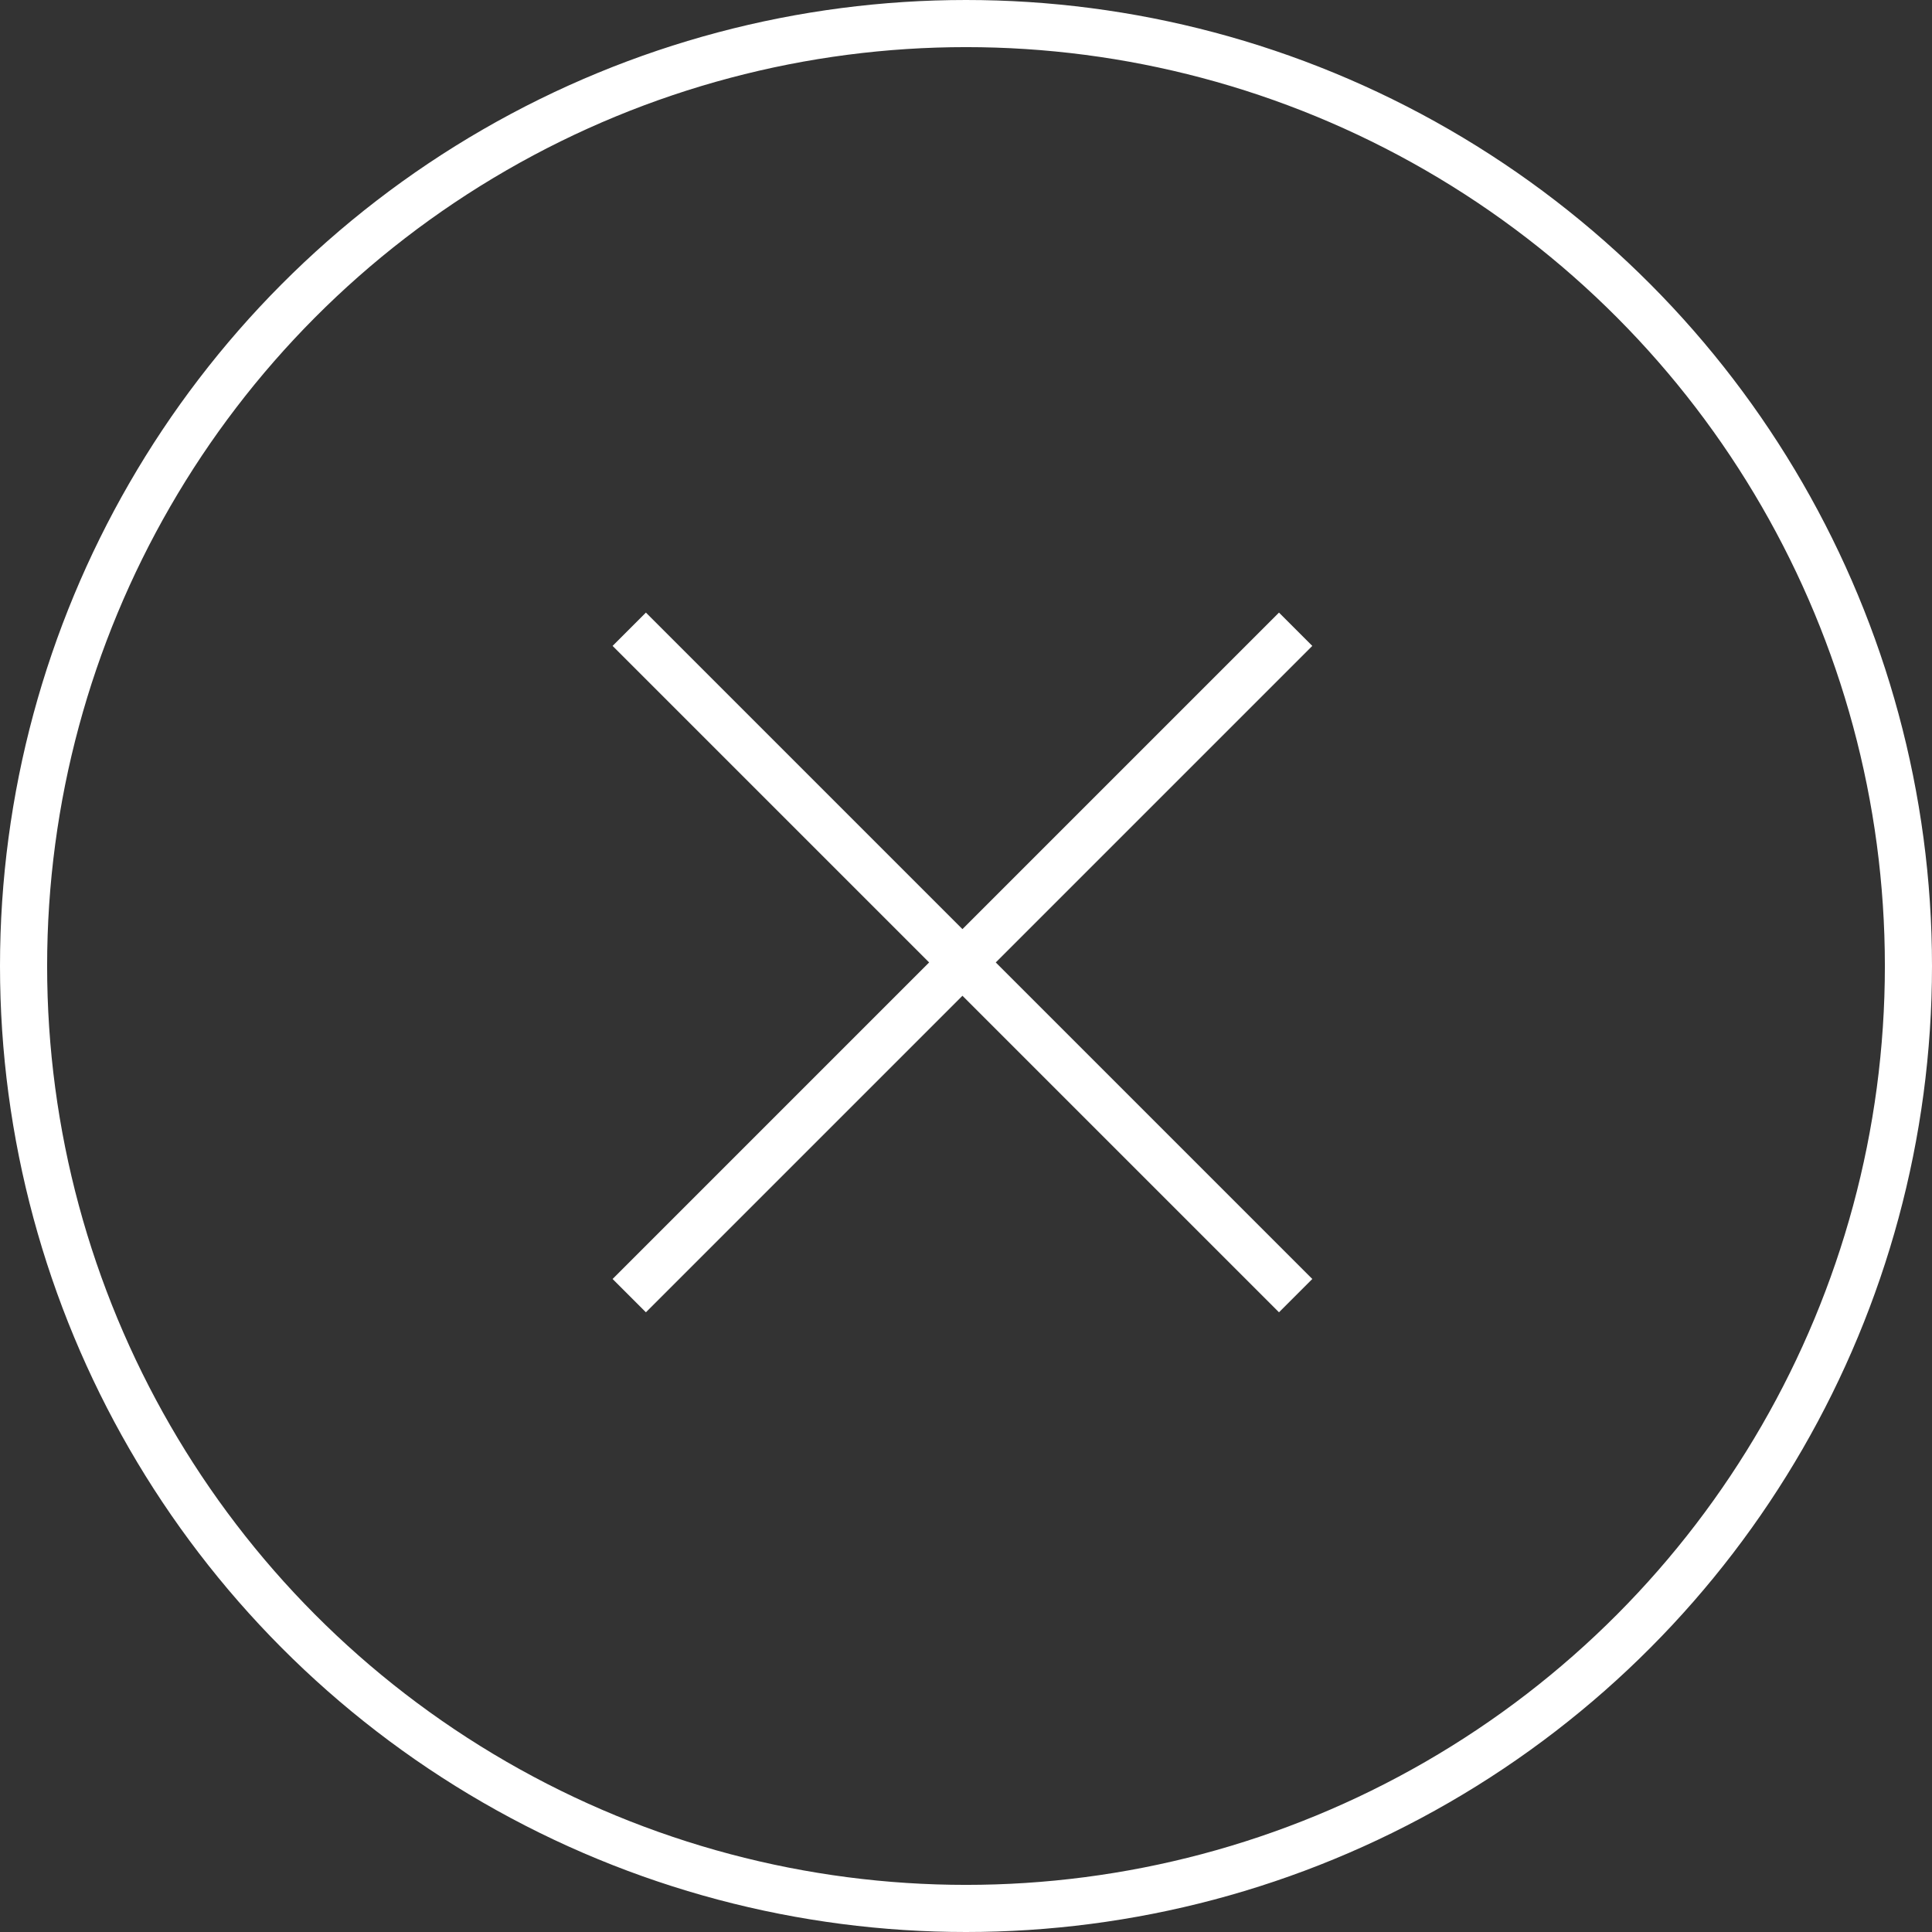 <?xml version="1.0" encoding="UTF-8"?>
<svg width="82px" height="82px" viewBox="0 0 82 82" version="1.1" xmlns="http://www.w3.org/2000/svg" xmlns:xlink="http://www.w3.org/1999/xlink">
    <rect x="0" y="0" width="82" height="82" fill="#333333" stroke="none"/>
    <!-- Generator: Sketch 52.4 (67378) - http://www.bohemiancoding.com/sketch -->
    <title>分组 4</title>
    <desc>Created with Sketch.</desc>
    <g id="设计规范" stroke="none" stroke-width="1" fill="none" fill-rule="evenodd">
        <g id="图标设计" transform="translate(-1206, -2780)">
            <g id="分组-4" transform="translate(1207, 2781)">
                <circle id="椭圆形" stroke="#FFFFFF" stroke-width="2" cx="40" cy="40" r="40"></circle>
                <path d="M41.263,39.849 L54.698,53.284 L53.284,54.698 L39.849,41.263 L26.414,54.698 L25,53.284 L38.435,39.849 L25,26.414 L26.414,25 L39.849,38.435 L53.284,25 L54.698,26.414 L41.263,39.849 Z" id="合并形状" fill="#FFFFFF"></path>
            </g>
        </g>
    </g>
</svg>